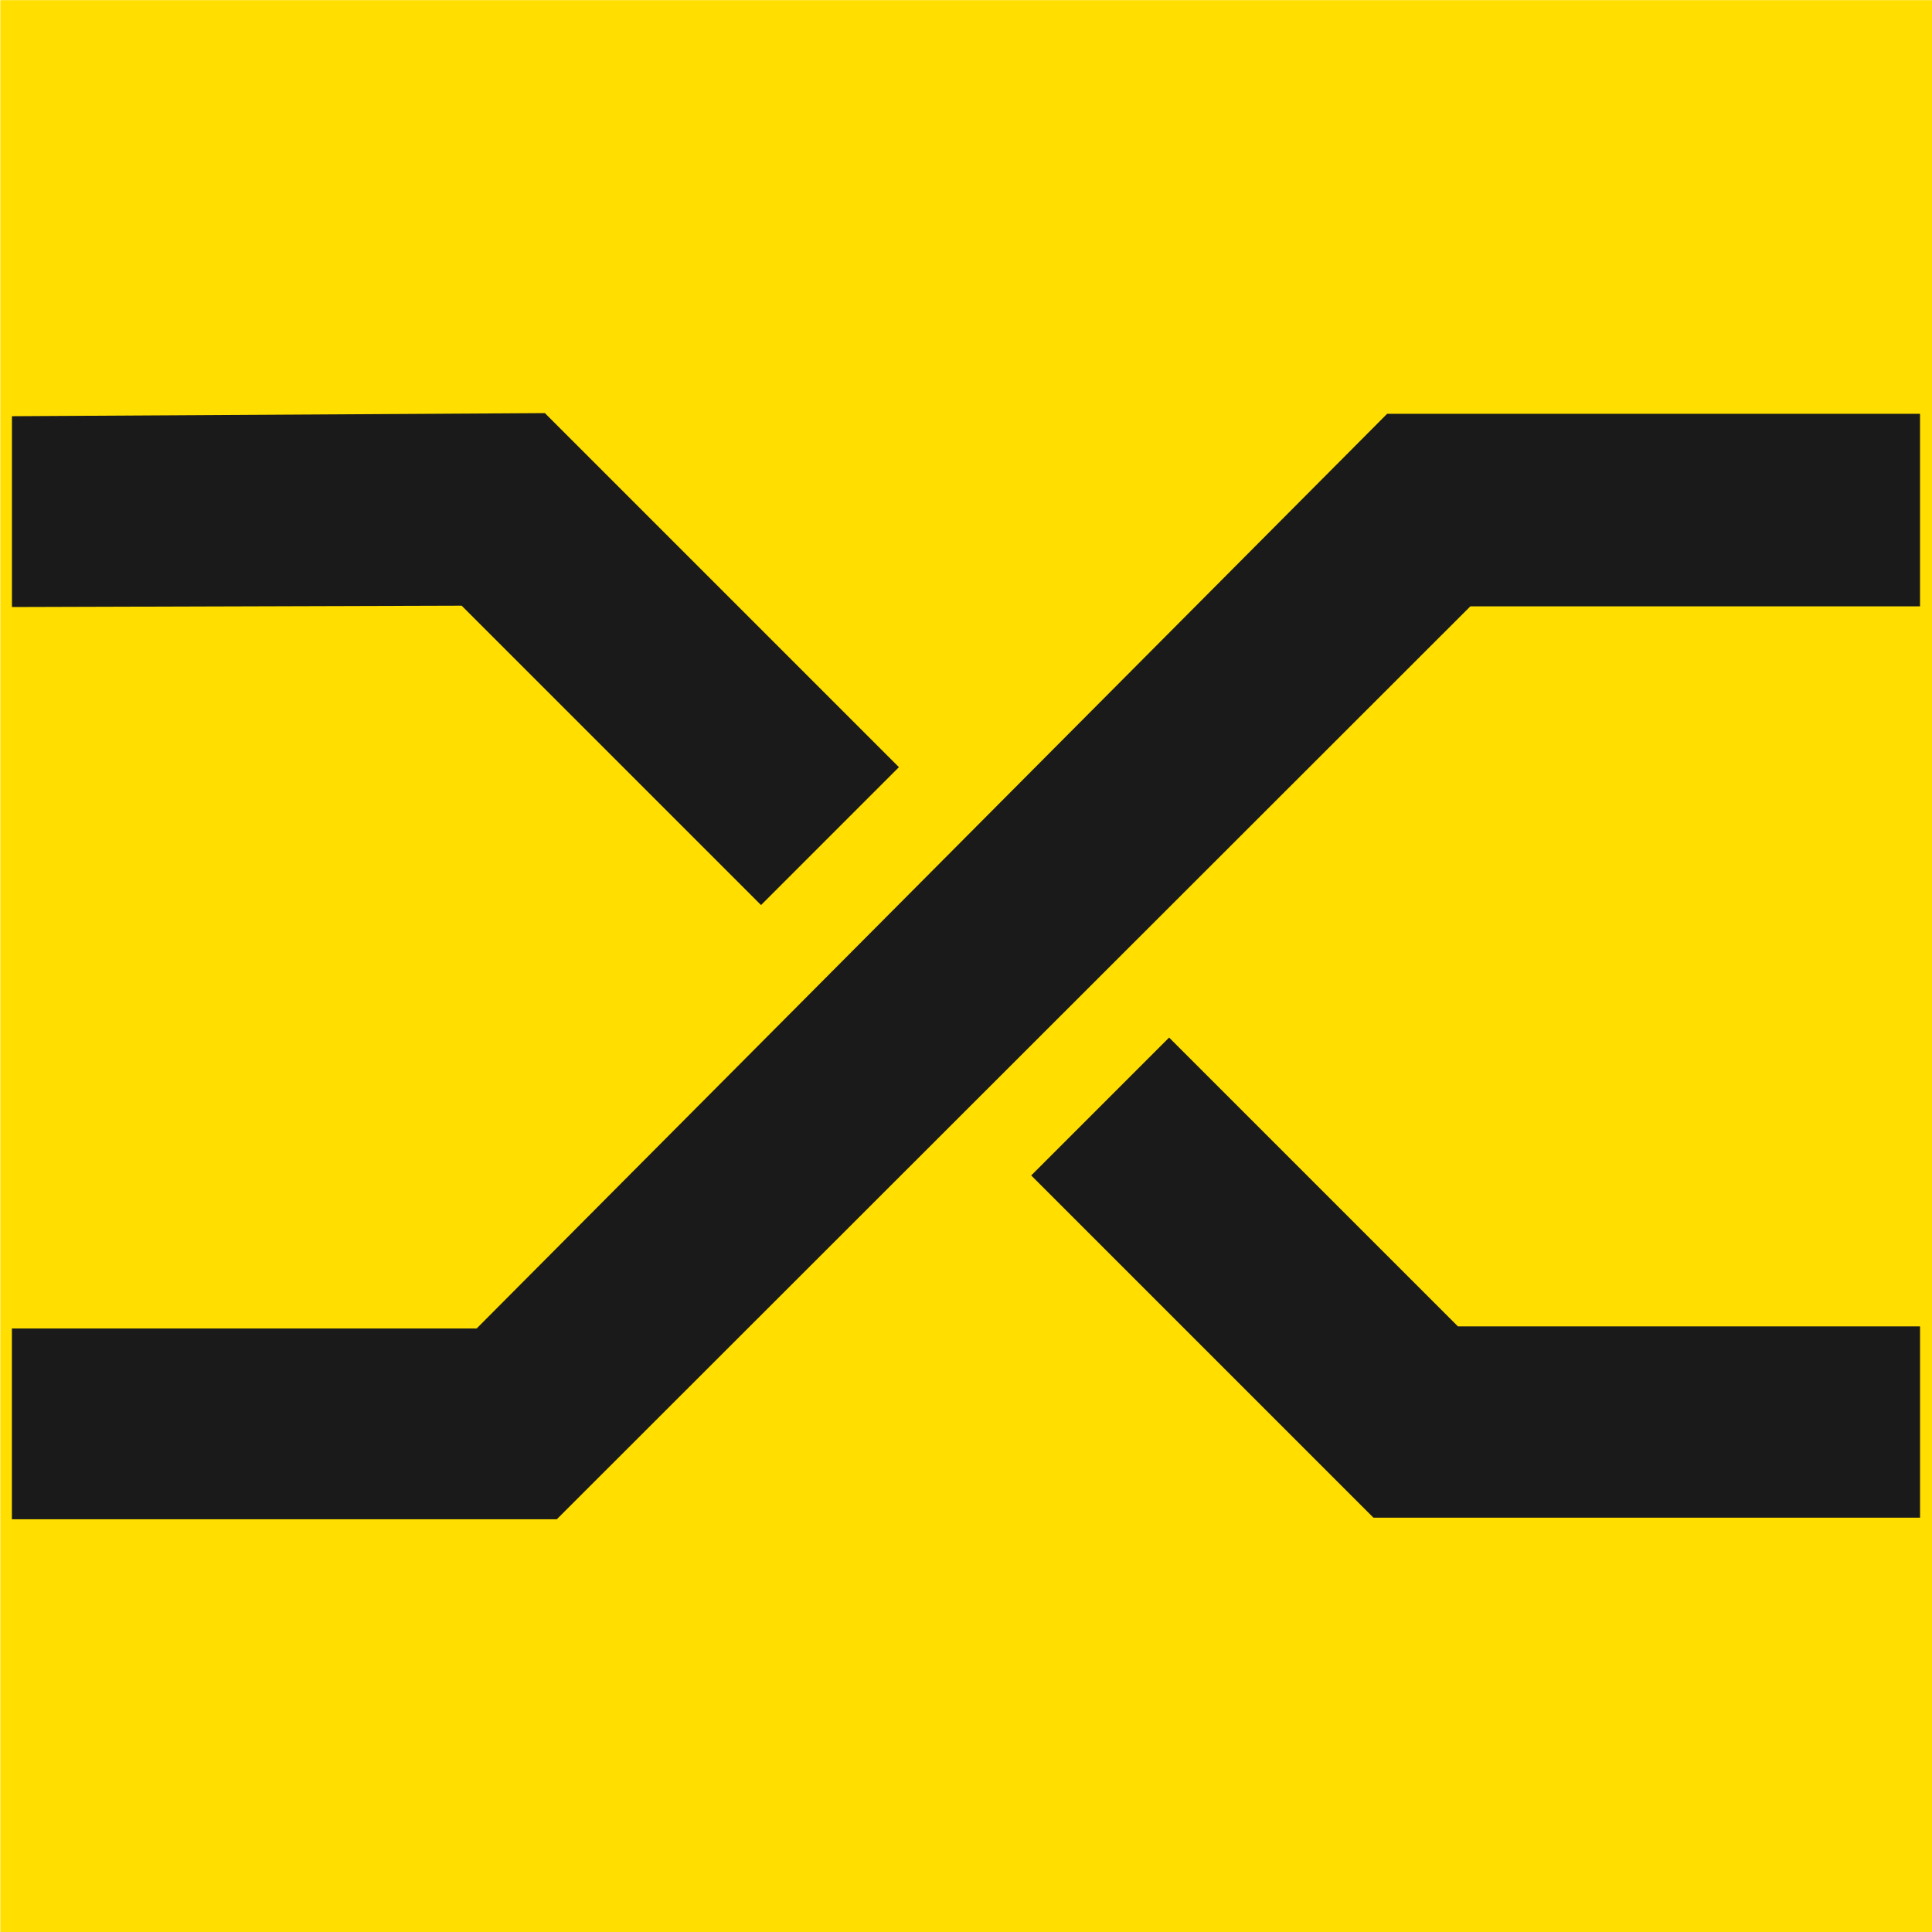 <?xml version="1.0" encoding="UTF-8" standalone="no"?>
<!-- Created with Inkscape (http://www.inkscape.org/) -->

<svg
   xmlns:dc="http://purl.org/dc/elements/1.1/"
   xmlns:cc="http://creativecommons.org/ns#"
   xmlns:rdf="http://www.w3.org/1999/02/22-rdf-syntax-ns#"
   xmlns:svg="http://www.w3.org/2000/svg"
   xmlns="http://www.w3.org/2000/svg"
   xmlns:sodipodi="http://sodipodi.sourceforge.net/DTD/sodipodi-0.dtd"
   xmlns:inkscape="http://www.inkscape.org/namespaces/inkscape"
   id="svg2"
   height="81"
   width="81"
   version="1.1"
   inkscape:version="0.48.4 r9939"
   sodipodi:docname="crossbar_icon_inverted.svg">
  <defs
     id="defs11" />
  <sodipodi:namedview
     pagecolor="#ffffff"
     bordercolor="#666666"
     borderopacity="1"
     objecttolerance="10"
     gridtolerance="10"
     guidetolerance="10"
     inkscape:pageopacity="0"
     inkscape:pageshadow="2"
     inkscape:window-width="1858"
     inkscape:window-height="1178"
     id="namedview9"
     showgrid="false"
     inkscape:zoom="11.8"
     inkscape:cx="30.966102"
     inkscape:cy="41.846616"
     inkscape:window-x="1016"
     inkscape:window-y="-8"
     inkscape:window-maximized="1"
     inkscape:current-layer="svg2"
     fit-margin-top="0"
     fit-margin-left="0"
     fit-margin-right="0"
     fit-margin-bottom="0" />
  <path
     style="fill:#ffde00;fill-opacity:1;stroke:#ffde00;stroke-opacity:1"
     inkscape:connector-curvature="0"
     d="m 0.514,0.506 79.999,0 0,80 -79.999,0 z"
     id="rect3842-15-6-1"
     inkscape:export-filename="C:\Users\AG\scm\wwwcrossbar\design\crossbar_icon_inverted_small.png"
     inkscape:export-xdpi="33.333332"
     inkscape:export-ydpi="33.333332" />
  <g
     id="g3760"
     transform="translate(0.5,0.5)">
    <path
       id="path3902"
       style="text-indent:0;text-align:start;text-transform:none;direction:ltr;block-progression:tb;baseline-shift:baseline;color:#000000;fill:#1a1a1a;fill-opacity:1;enable-background:accumulate"
       d="m 0.001,16.95 0,8 18.854,-0.057 12.552,12.552 5.781,-5.781 -14.844,-14.844 z"
       inkscape:connector-curvature="0" />
    <path
       id="path5387-7-4-4-2-1-6"
       style="text-indent:0;text-align:start;text-transform:none;direction:ltr;block-progression:tb;baseline-shift:baseline;color:#000000;fill:#1a1a1a;fill-opacity:1;enable-background:accumulate"
       d="m 48.515,43 -5.781,5.781 14.349,14.349 22.916,0 0,-8.021 -19.375,0 z"
       inkscape:connector-curvature="0" />
    <path
       id="path5387-7-4-4-5-7-4-8"
       style="text-indent:0;text-align:start;text-transform:none;direction:ltr;block-progression:tb;baseline-shift:baseline;color:#000000;fill:#1a1a1a;fill-opacity:1;enable-background:accumulate"
       d="m 57.655,16.85 -38.171,38.347 -19.485,0 0,8 22.844,0 38.301,-38.275 18.854,0 0,-8.073 z"
       inkscape:connector-curvature="0" />
  </g>
</svg>
